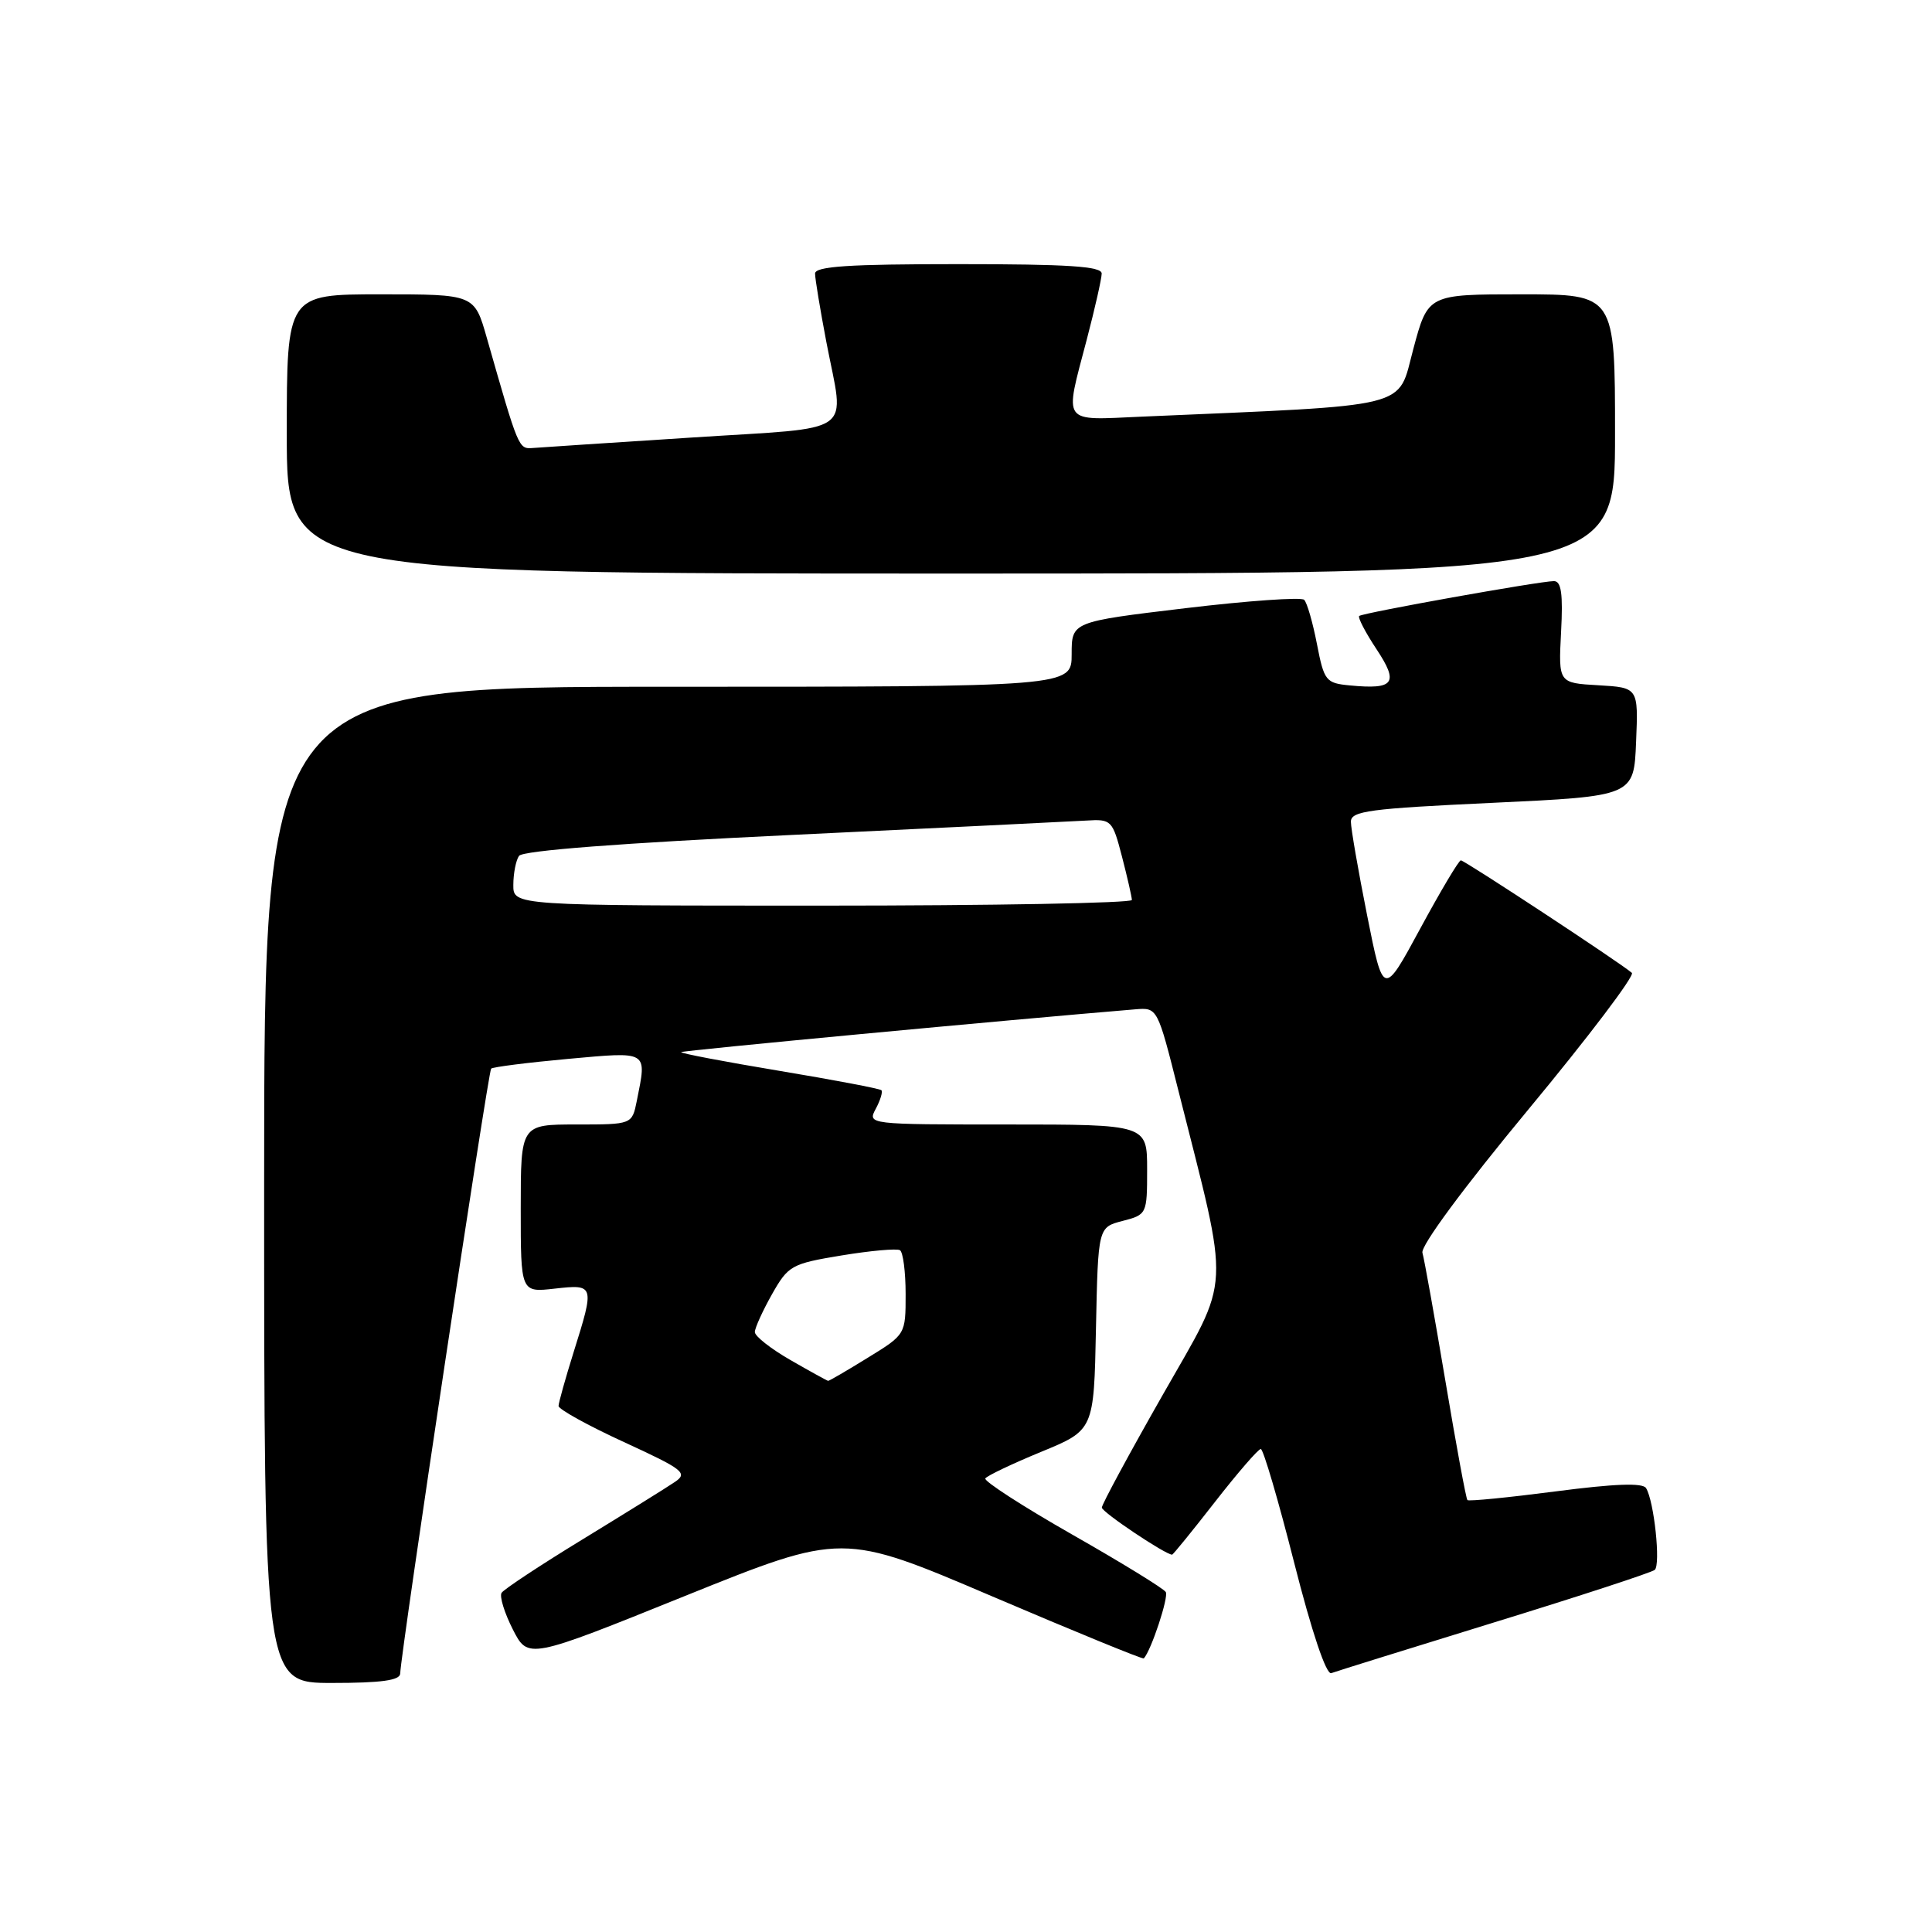 <?xml version="1.0" encoding="UTF-8" standalone="no"?>
<!DOCTYPE svg PUBLIC "-//W3C//DTD SVG 1.1//EN" "http://www.w3.org/Graphics/SVG/1.1/DTD/svg11.dtd" >
<svg xmlns="http://www.w3.org/2000/svg" xmlns:xlink="http://www.w3.org/1999/xlink" version="1.1" viewBox="0 0 256 256">
 <g >
 <path fill="currentColor"
d=" M 53.03 221.75 C 53.09 219.08 64.68 141.99 65.08 141.60 C 65.31 141.38 69.89 140.80 75.25 140.31 C 86.03 139.34 85.72 139.15 84.38 145.87 C 83.75 149.00 83.75 149.00 76.38 149.00 C 69.00 149.00 69.00 149.00 69.00 160.13 C 69.00 171.26 69.00 171.26 73.50 170.75 C 78.78 170.16 78.81 170.24 76.01 179.16 C 74.92 182.65 74.02 185.86 74.01 186.30 C 74.01 186.73 77.90 188.89 82.67 191.08 C 90.57 194.71 91.18 195.19 89.42 196.37 C 88.37 197.09 82.89 200.49 77.25 203.94 C 71.61 207.38 66.76 210.59 66.46 211.06 C 66.17 211.54 66.84 213.72 67.95 215.90 C 69.97 219.87 69.97 219.87 90.80 211.46 C 111.64 203.06 111.64 203.06 131.48 211.53 C 142.40 216.19 151.43 219.89 151.56 219.75 C 152.55 218.67 154.88 211.61 154.47 210.95 C 154.18 210.48 148.60 207.05 142.06 203.33 C 135.52 199.60 130.34 196.25 130.56 195.90 C 130.78 195.55 134.11 193.96 137.95 192.38 C 144.95 189.50 144.95 189.50 145.22 176.06 C 145.50 162.62 145.50 162.62 148.75 161.78 C 151.96 160.95 152.00 160.87 152.00 154.97 C 152.00 149.00 152.00 149.00 133.46 149.00 C 114.99 149.00 114.93 148.99 116.05 146.91 C 116.66 145.77 116.99 144.66 116.79 144.46 C 116.58 144.25 110.47 143.09 103.20 141.88 C 95.93 140.67 90.11 139.56 90.26 139.41 C 90.48 139.19 133.77 135.12 150.44 133.74 C 153.37 133.50 153.37 133.50 156.14 144.50 C 163.05 171.89 163.21 168.76 154.10 184.77 C 149.64 192.60 146.00 199.34 146.00 199.76 C 146.00 200.36 154.42 206.00 155.31 206.00 C 155.44 206.00 158.00 202.85 161.00 199.00 C 164.00 195.15 166.73 192.00 167.06 192.00 C 167.39 192.00 169.38 198.77 171.48 207.05 C 173.82 216.26 175.73 221.94 176.40 221.70 C 177.01 221.47 186.72 218.45 198.00 214.97 C 209.28 211.50 218.84 208.37 219.26 208.02 C 220.07 207.34 219.18 198.91 218.11 197.18 C 217.67 196.46 213.93 196.60 206.11 197.62 C 199.87 198.43 194.62 198.95 194.44 198.77 C 194.26 198.59 192.95 191.48 191.52 182.97 C 190.09 174.46 188.72 166.82 188.48 166.00 C 188.21 165.12 193.98 157.31 202.50 147.03 C 210.46 137.43 216.64 129.27 216.23 128.91 C 214.84 127.67 194.06 114.00 193.57 114.00 C 193.30 114.00 190.88 118.07 188.19 123.04 C 183.30 132.08 183.30 132.08 181.15 121.29 C 179.97 115.36 179.00 109.77 179.00 108.88 C 179.00 107.46 181.47 107.14 197.75 106.38 C 216.50 105.50 216.50 105.50 216.79 98.30 C 217.09 91.11 217.09 91.11 211.79 90.80 C 206.50 90.50 206.50 90.50 206.85 83.75 C 207.12 78.69 206.88 77.00 205.90 77.00 C 204.05 77.00 180.58 81.20 180.10 81.62 C 179.89 81.80 180.91 83.78 182.38 86.00 C 185.39 90.54 184.76 91.39 178.85 90.82 C 175.68 90.52 175.45 90.23 174.50 85.33 C 173.95 82.49 173.19 79.85 172.81 79.48 C 172.44 79.10 165.35 79.60 157.06 80.59 C 142.00 82.39 142.00 82.39 142.00 86.69 C 142.00 91.00 142.00 91.00 88.50 91.00 C 35.00 91.00 35.00 91.00 35.00 157.00 C 35.00 223.00 35.00 223.00 44.00 223.00 C 50.52 223.00 53.01 222.66 53.03 221.75 Z  M 214.00 57.50 C 214.00 39.00 214.00 39.00 201.61 39.00 C 189.21 39.00 189.21 39.00 187.27 46.25 C 185.12 54.25 187.61 53.63 151.25 55.21 C 140.55 55.68 141.02 56.35 144.00 45.00 C 145.08 40.88 145.97 36.94 145.98 36.25 C 146.00 35.29 141.54 35.00 127.00 35.00 C 112.47 35.00 108.00 35.29 108.00 36.25 C 108.00 36.94 108.68 41.03 109.50 45.34 C 111.90 57.88 113.78 56.54 91.75 57.97 C 81.16 58.65 71.66 59.28 70.63 59.36 C 68.70 59.50 68.74 59.59 64.50 44.75 C 62.86 39.00 62.86 39.00 50.43 39.00 C 38.00 39.00 38.00 39.00 38.00 57.50 C 38.00 76.00 38.00 76.00 126.00 76.00 C 214.00 76.00 214.00 76.00 214.00 57.50 Z  M 104.75 180.22 C 102.14 178.72 100.01 177.05 100.02 176.50 C 100.03 175.95 101.05 173.70 102.29 171.50 C 104.45 167.68 104.87 167.45 111.53 166.35 C 115.36 165.72 118.84 165.41 119.25 165.66 C 119.66 165.91 120.00 168.53 120.00 171.47 C 120.00 176.82 120.00 176.83 114.98 179.91 C 112.23 181.61 109.86 182.99 109.73 182.97 C 109.61 182.96 107.36 181.72 104.75 180.22 Z  M 68.02 117.25 C 68.02 115.74 68.36 114.01 68.77 113.41 C 69.24 112.71 82.29 111.71 105.00 110.63 C 124.53 109.70 142.05 108.84 143.94 108.73 C 147.27 108.52 147.41 108.67 148.67 113.51 C 149.38 116.25 149.97 118.84 149.98 119.25 C 149.99 119.66 131.55 120.00 109.00 120.00 C 68.00 120.00 68.00 120.00 68.02 117.25 Z "/>
</g>
</svg>